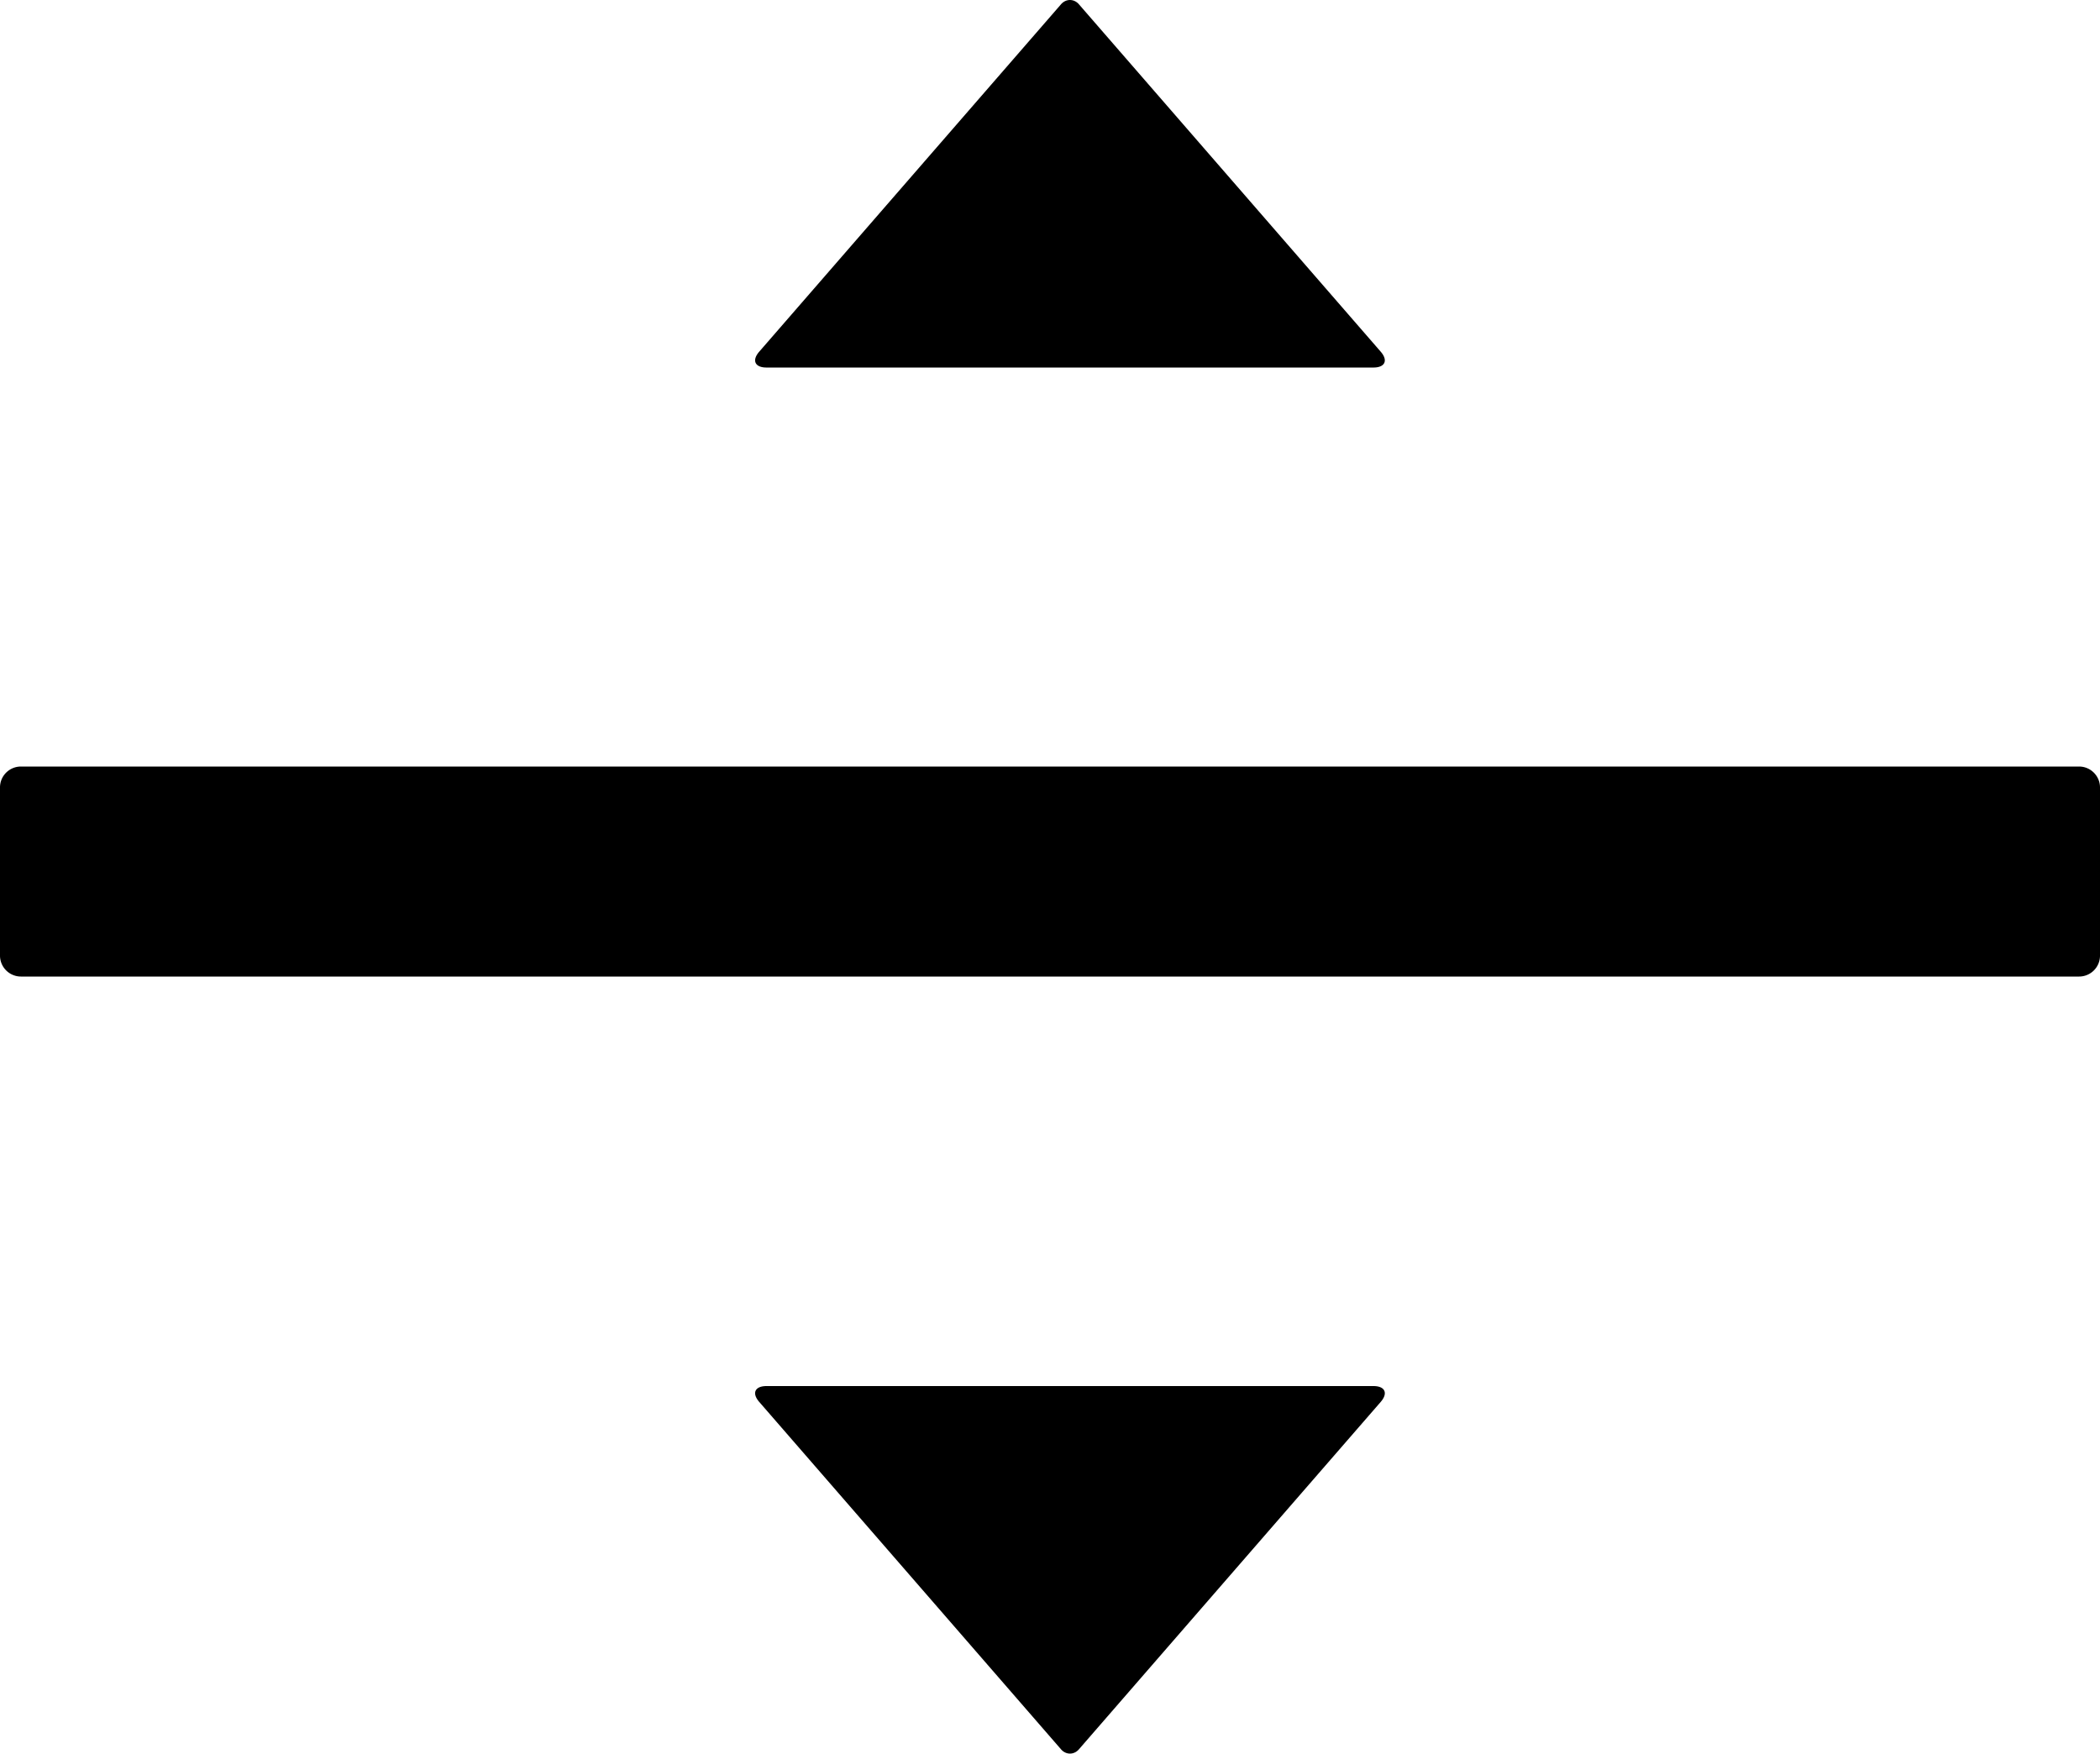 <svg width="200" height="167" viewBox="0 0 200 167" xmlns="http://www.w3.org/2000/svg">
    <title>
        PBS-component_horizontal_linebreak
    </title>
    <path d="M0 74.99C0 73.89.892 73 1.996 73h196.008c1.103 0 1.996.898 1.996 1.99v16.02c0 1.1-.892 1.99-1.996 1.99H1.996A1.997 1.997 0 0 1 0 91.01V74.99zM102.753.407l28.743 33.085c.723.834.413 1.509-.694 1.509H73.001c-1.106 0-1.417-.676-.693-1.51L101.051.407c.47-.541 1.23-.542 1.702 0zm0 166.188l28.743-33.085c.723-.834.413-1.51-.694-1.51H73.001c-1.106 0-1.417.677-.693 1.51l28.743 33.085c.47.54 1.23.542 1.702 0z" fill-rule="evenodd"/>
</svg>
